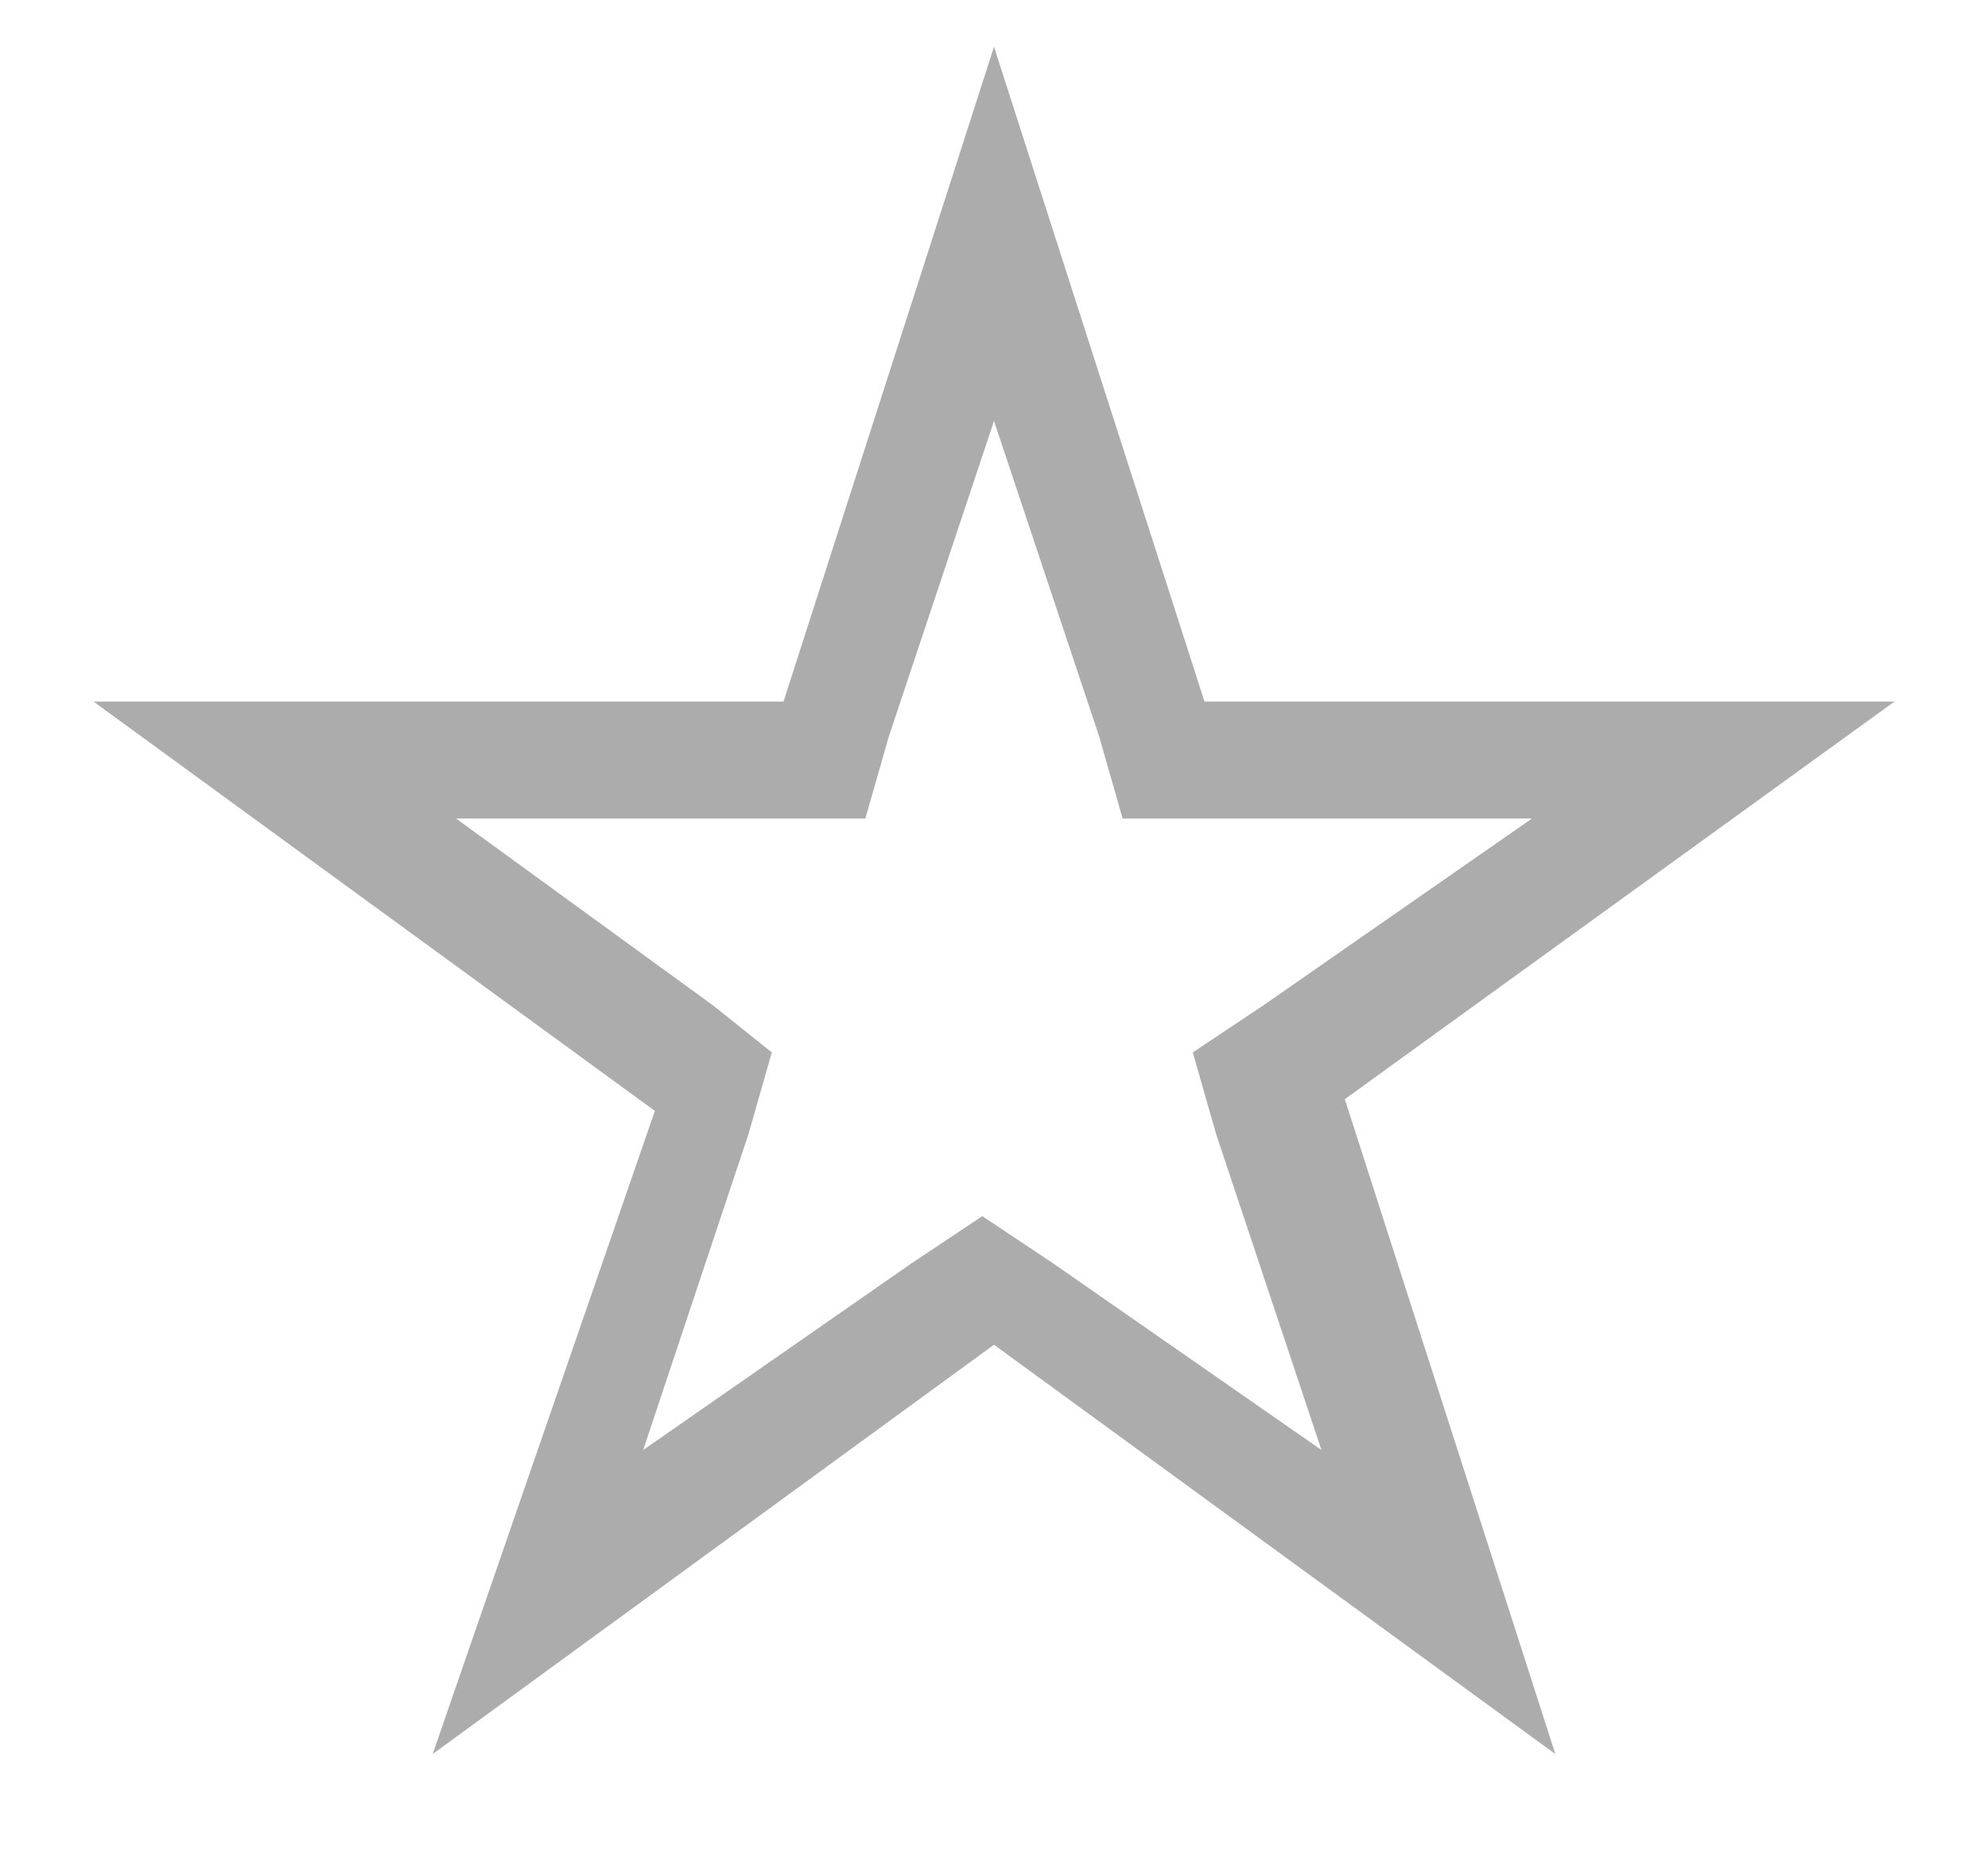 <?xml version="1.0" encoding="utf-8"?>
<!-- Generator: Adobe Illustrator 21.1.0, SVG Export Plug-In . SVG Version: 6.00 Build 0)  -->
<svg version="1.1" id="Layer_1" xmlns="http://www.w3.org/2000/svg" xmlns:xlink="http://www.w3.org/1999/xlink" x="0px" y="0px"
	 viewBox="0 0 17 16" fill="#adacac" style="enable-background:new 0 0 17 16;" xml:space="preserve">
<path d="M8.5,3.6l0.9,2.7L9.6,7h0.7h2.8l-2.3,1.6l-0.6,0.4l0.2,0.7l0.9,2.7l-2.3-1.6l-0.6-0.4l-0.6,0.4l-2.3,1.6l0.9-2.7l0.2-0.7
	L6.1,8.6L3.9,7h2.8h0.7l0.2-0.7L8.5,3.6 M8.5,0.4L6.7,6H0.8l4.8,3.5L3.7,15l4.8-3.5l4.8,3.5l-1.8-5.6L16.2,6h-5.9L8.5,0.4L8.5,0.4z"
	/>
</svg>
